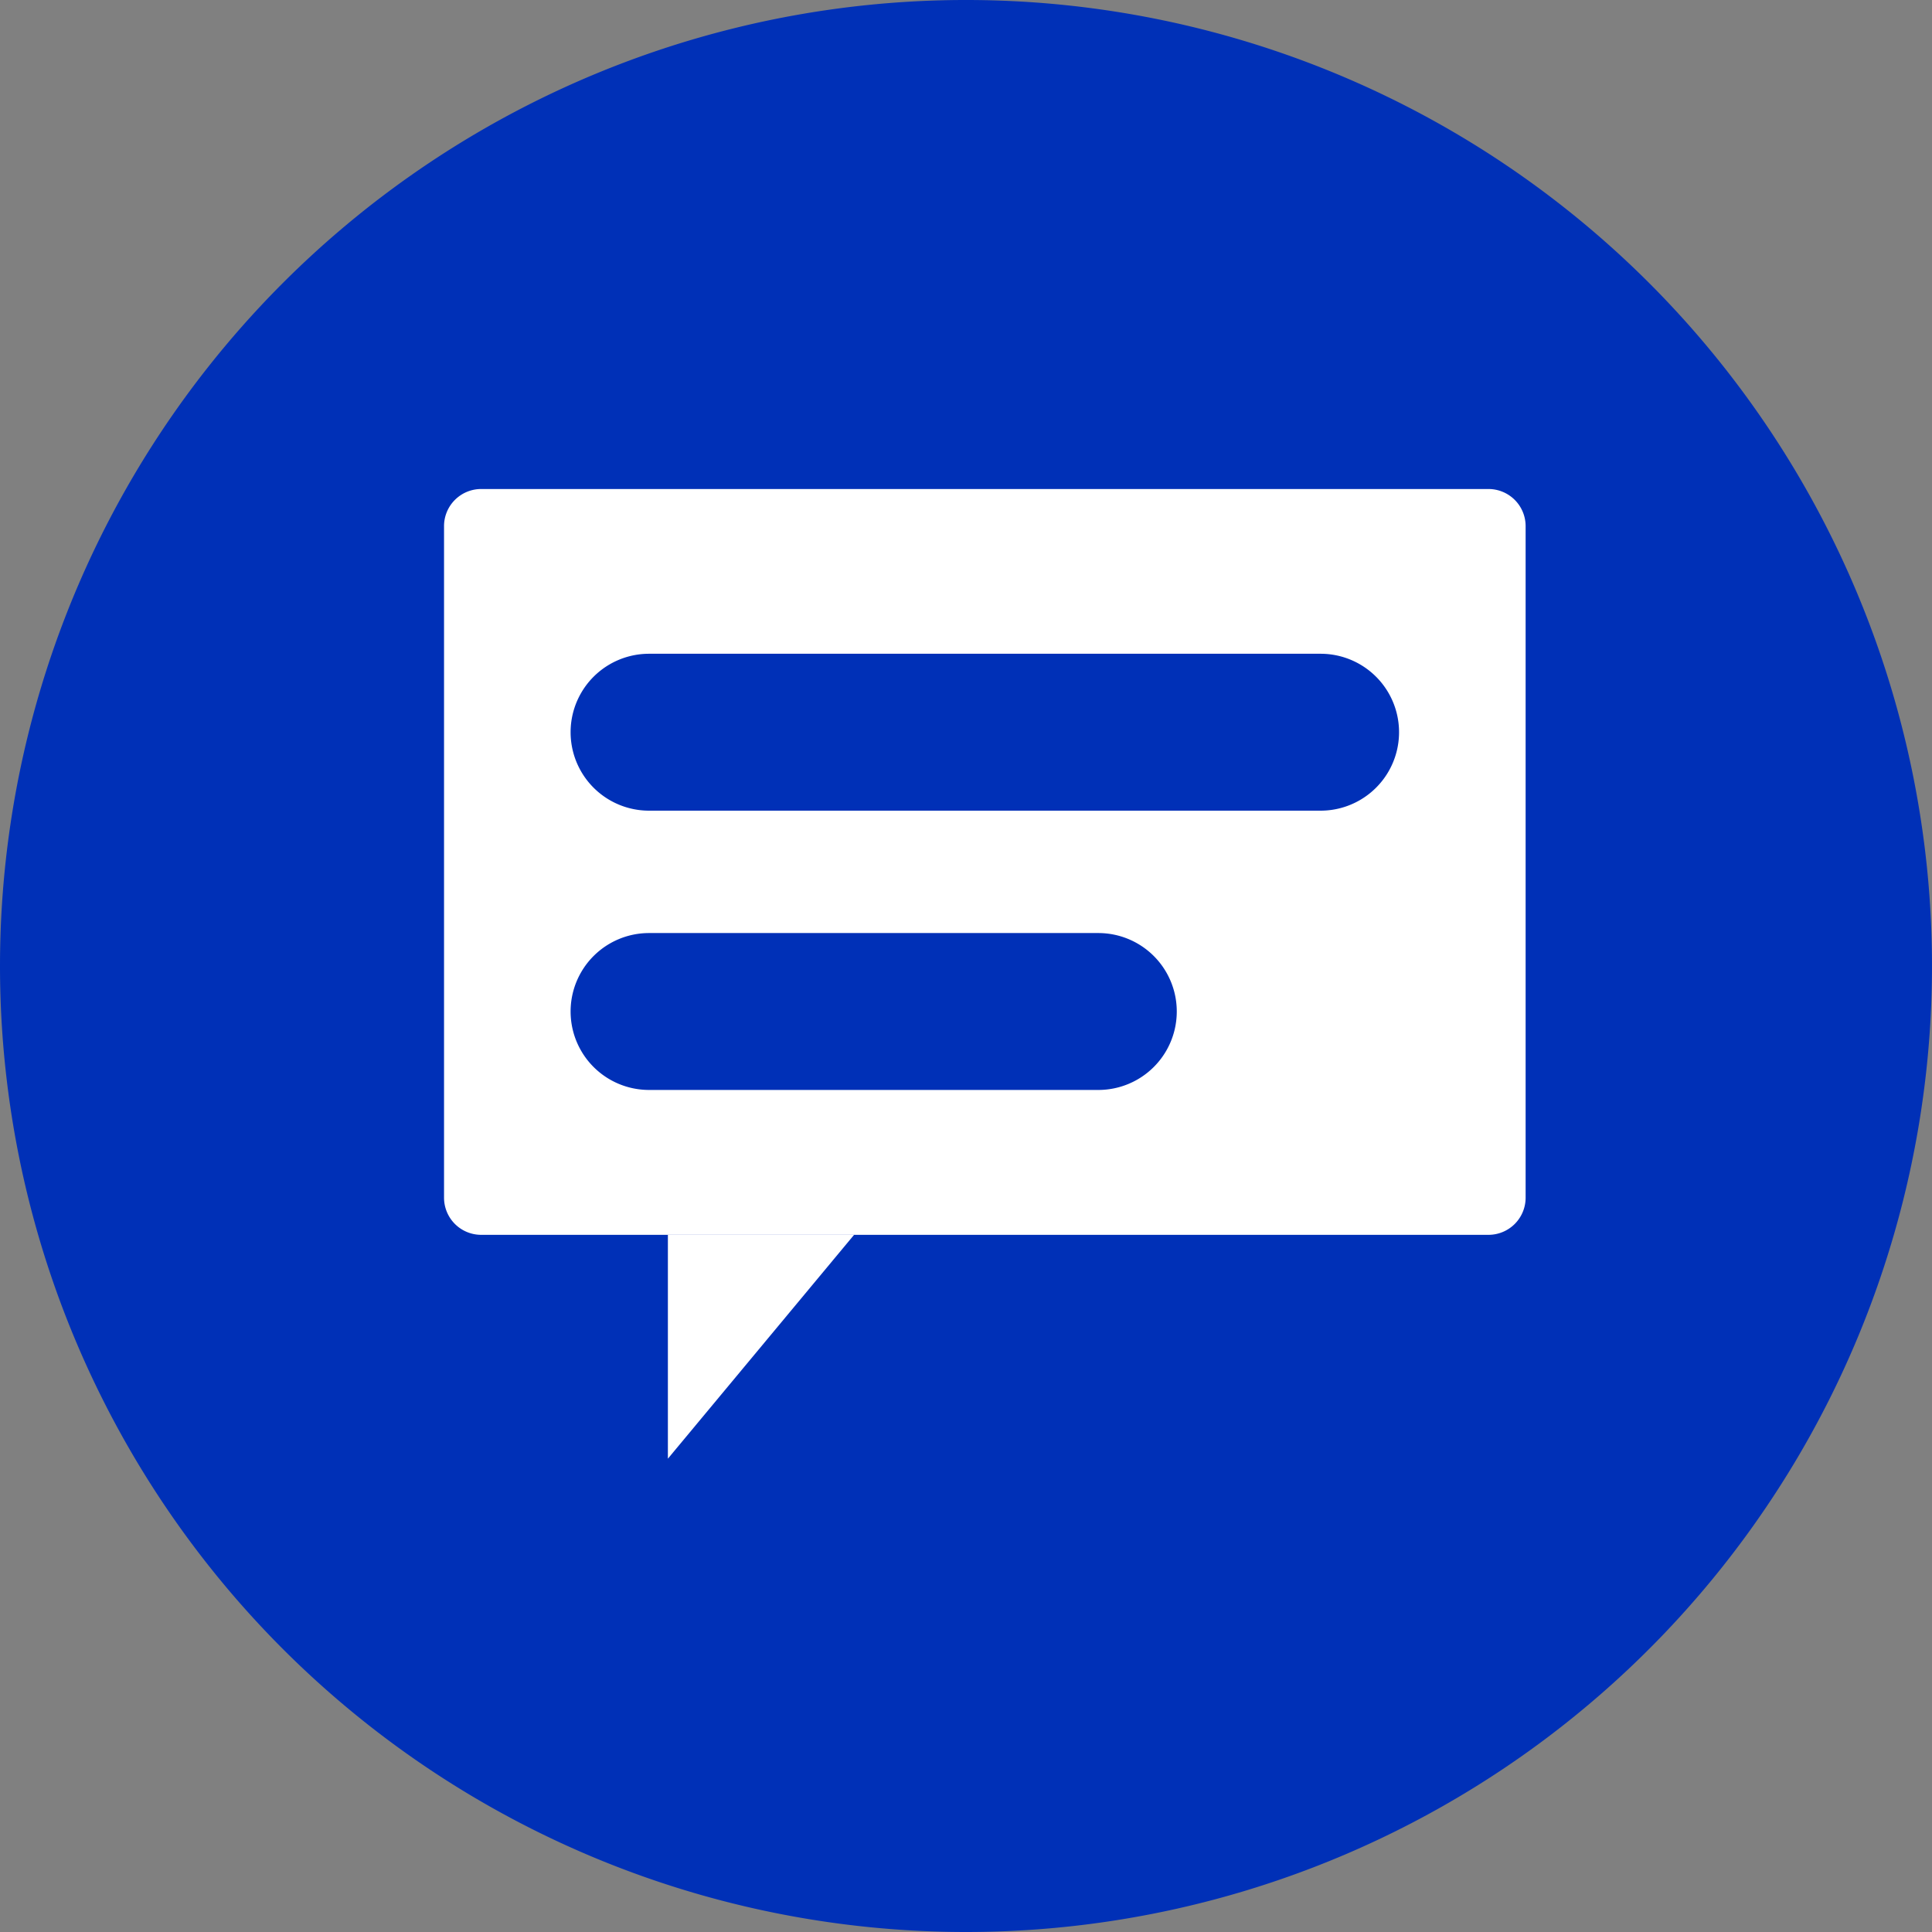 <svg xmlns="http://www.w3.org/2000/svg" width="36.94" height="36.94" viewBox="0 0 36.94 36.94"><rect x="0" y="0" width="36.94" height="36.94" fill="#808080" stroke="none"/><path d="M0 18.47a18.47 18.47 0 1118.47 18.47A18.47 18.47 0 010 18.47z" fill="#0030b7"/><path d="M12.77 23.61H9.2a.71.71 0 01-.71-.71V10.07a.71.71 0 01.71-.72h19.26a.71.71 0 01.71.72V22.9a.71.71 0 01-.71.71H16.33" fill="#fff"/><path d="M25.25 15.5H12.41a1.5 1.5 0 010-3h12.84a1.5 1.5 0 010 3zM21 20.84h-8.59a1.5 1.5 0 010-3H21a1.5 1.5 0 010 3z" fill="#0030b7"/><path fill="#fff" d="M16.33 23.61l-3.56 4.28v-4.28"/></svg>